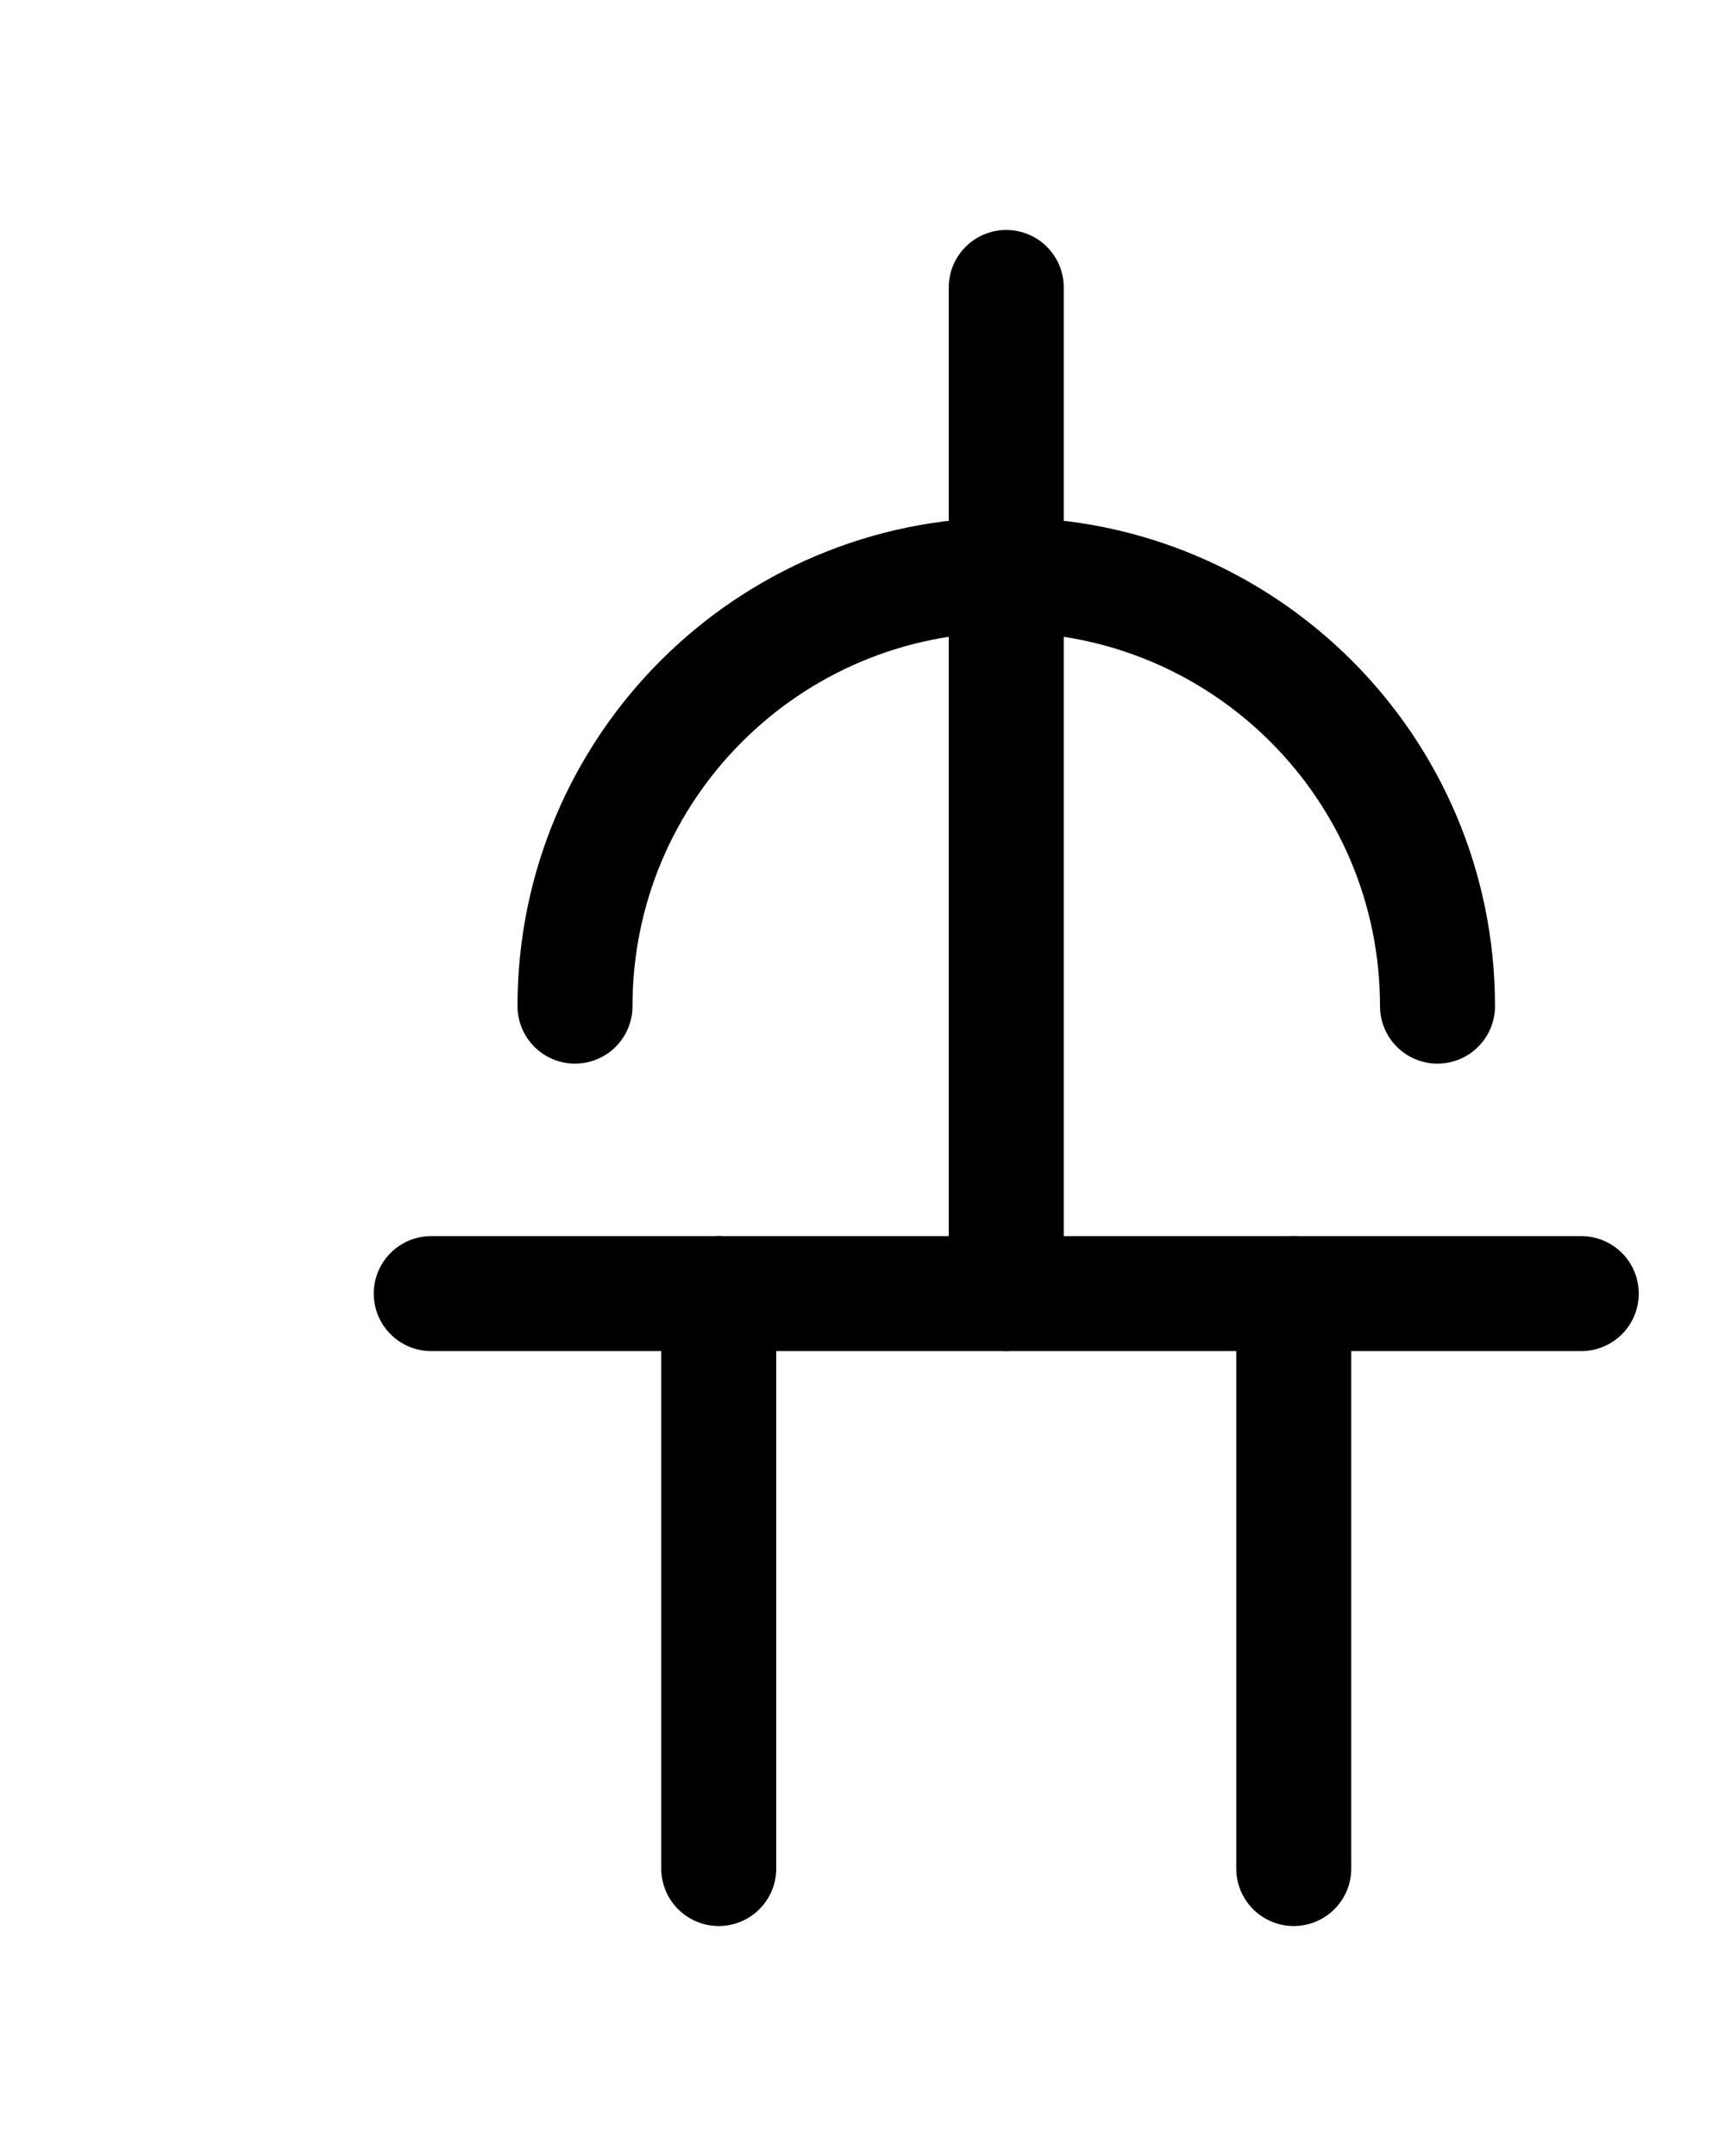 <?xml version="1.0" encoding="utf-8"?>
<!-- Generator: Adobe Illustrator 26.0.0, SVG Export Plug-In . SVG Version: 6.00 Build 0)  -->
<svg version="1.1" id="图层_1" xmlns="http://www.w3.org/2000/svg" xmlns:xlink="http://www.w3.org/1999/xlink" x="0px" y="0px"
	 viewBox="0 0 720 900" style="enable-background:new 0 0 720 900;" xml:space="preserve">
<style type="text/css">
	.st0{fill:none;stroke:#000000;stroke-width:48;stroke-linecap:round;stroke-linejoin:round;stroke-miterlimit:10;}
</style>
<path class="st0" d="M600,420c0-99.4-80.6-180-180-180s-180,80.6-180,180"/>
<line class="st0" x1="420" y1="120" x2="420" y2="540"/>
<line class="st0" x1="180" y1="540" x2="660" y2="540"/>
<line class="st0" x1="300" y1="540" x2="300" y2="780"/>
<line class="st0" x1="540" y1="540" x2="540" y2="780"/>
</svg>
